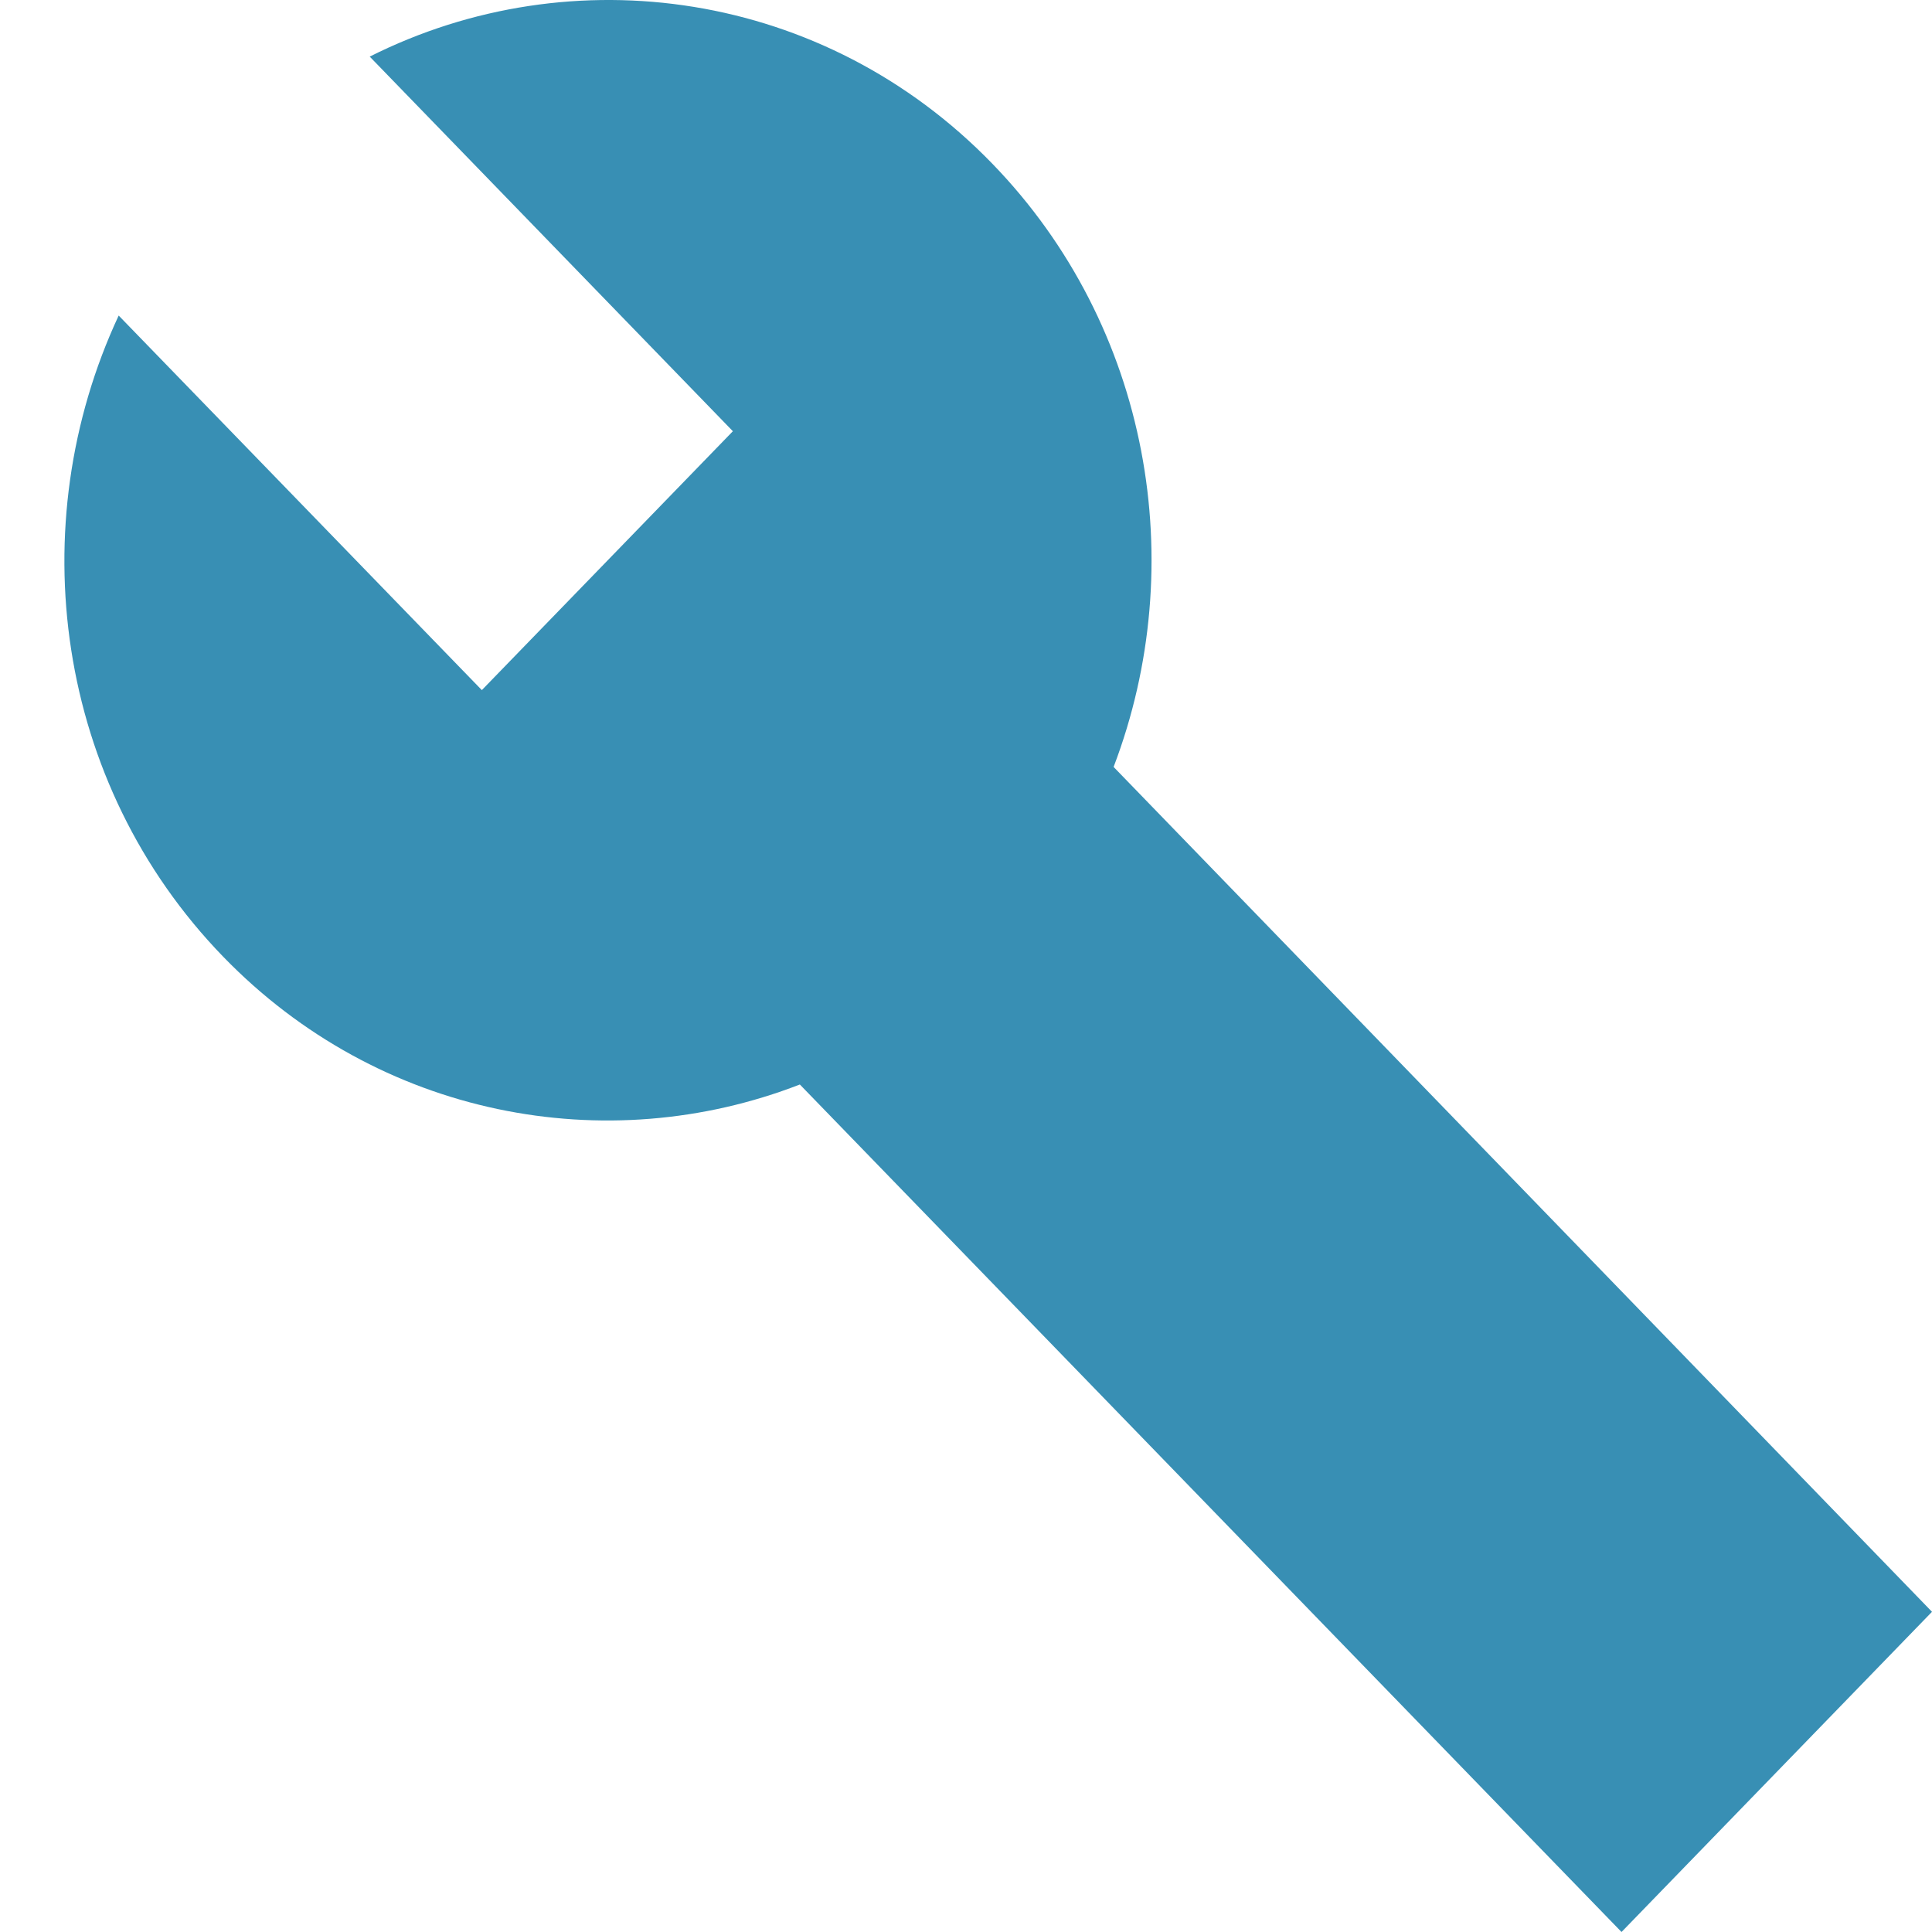 <svg width="30" height="30" viewBox="0 0 30 30" fill="none" xmlns="http://www.w3.org/2000/svg">
<path d="M15.408 2.541C12.797 -0.152 8.886 -0.702 5.741 0.879L11.38 6.696L7.482 10.716L1.843 4.9C0.323 8.156 0.855 12.163 3.467 14.857C5.884 17.349 9.418 18.006 12.42 16.84L25.179 30L30 25.028L17.292 11.909C18.488 8.773 17.864 5.074 15.408 2.541V2.541Z" fill="#388FB4"/>
</svg>
